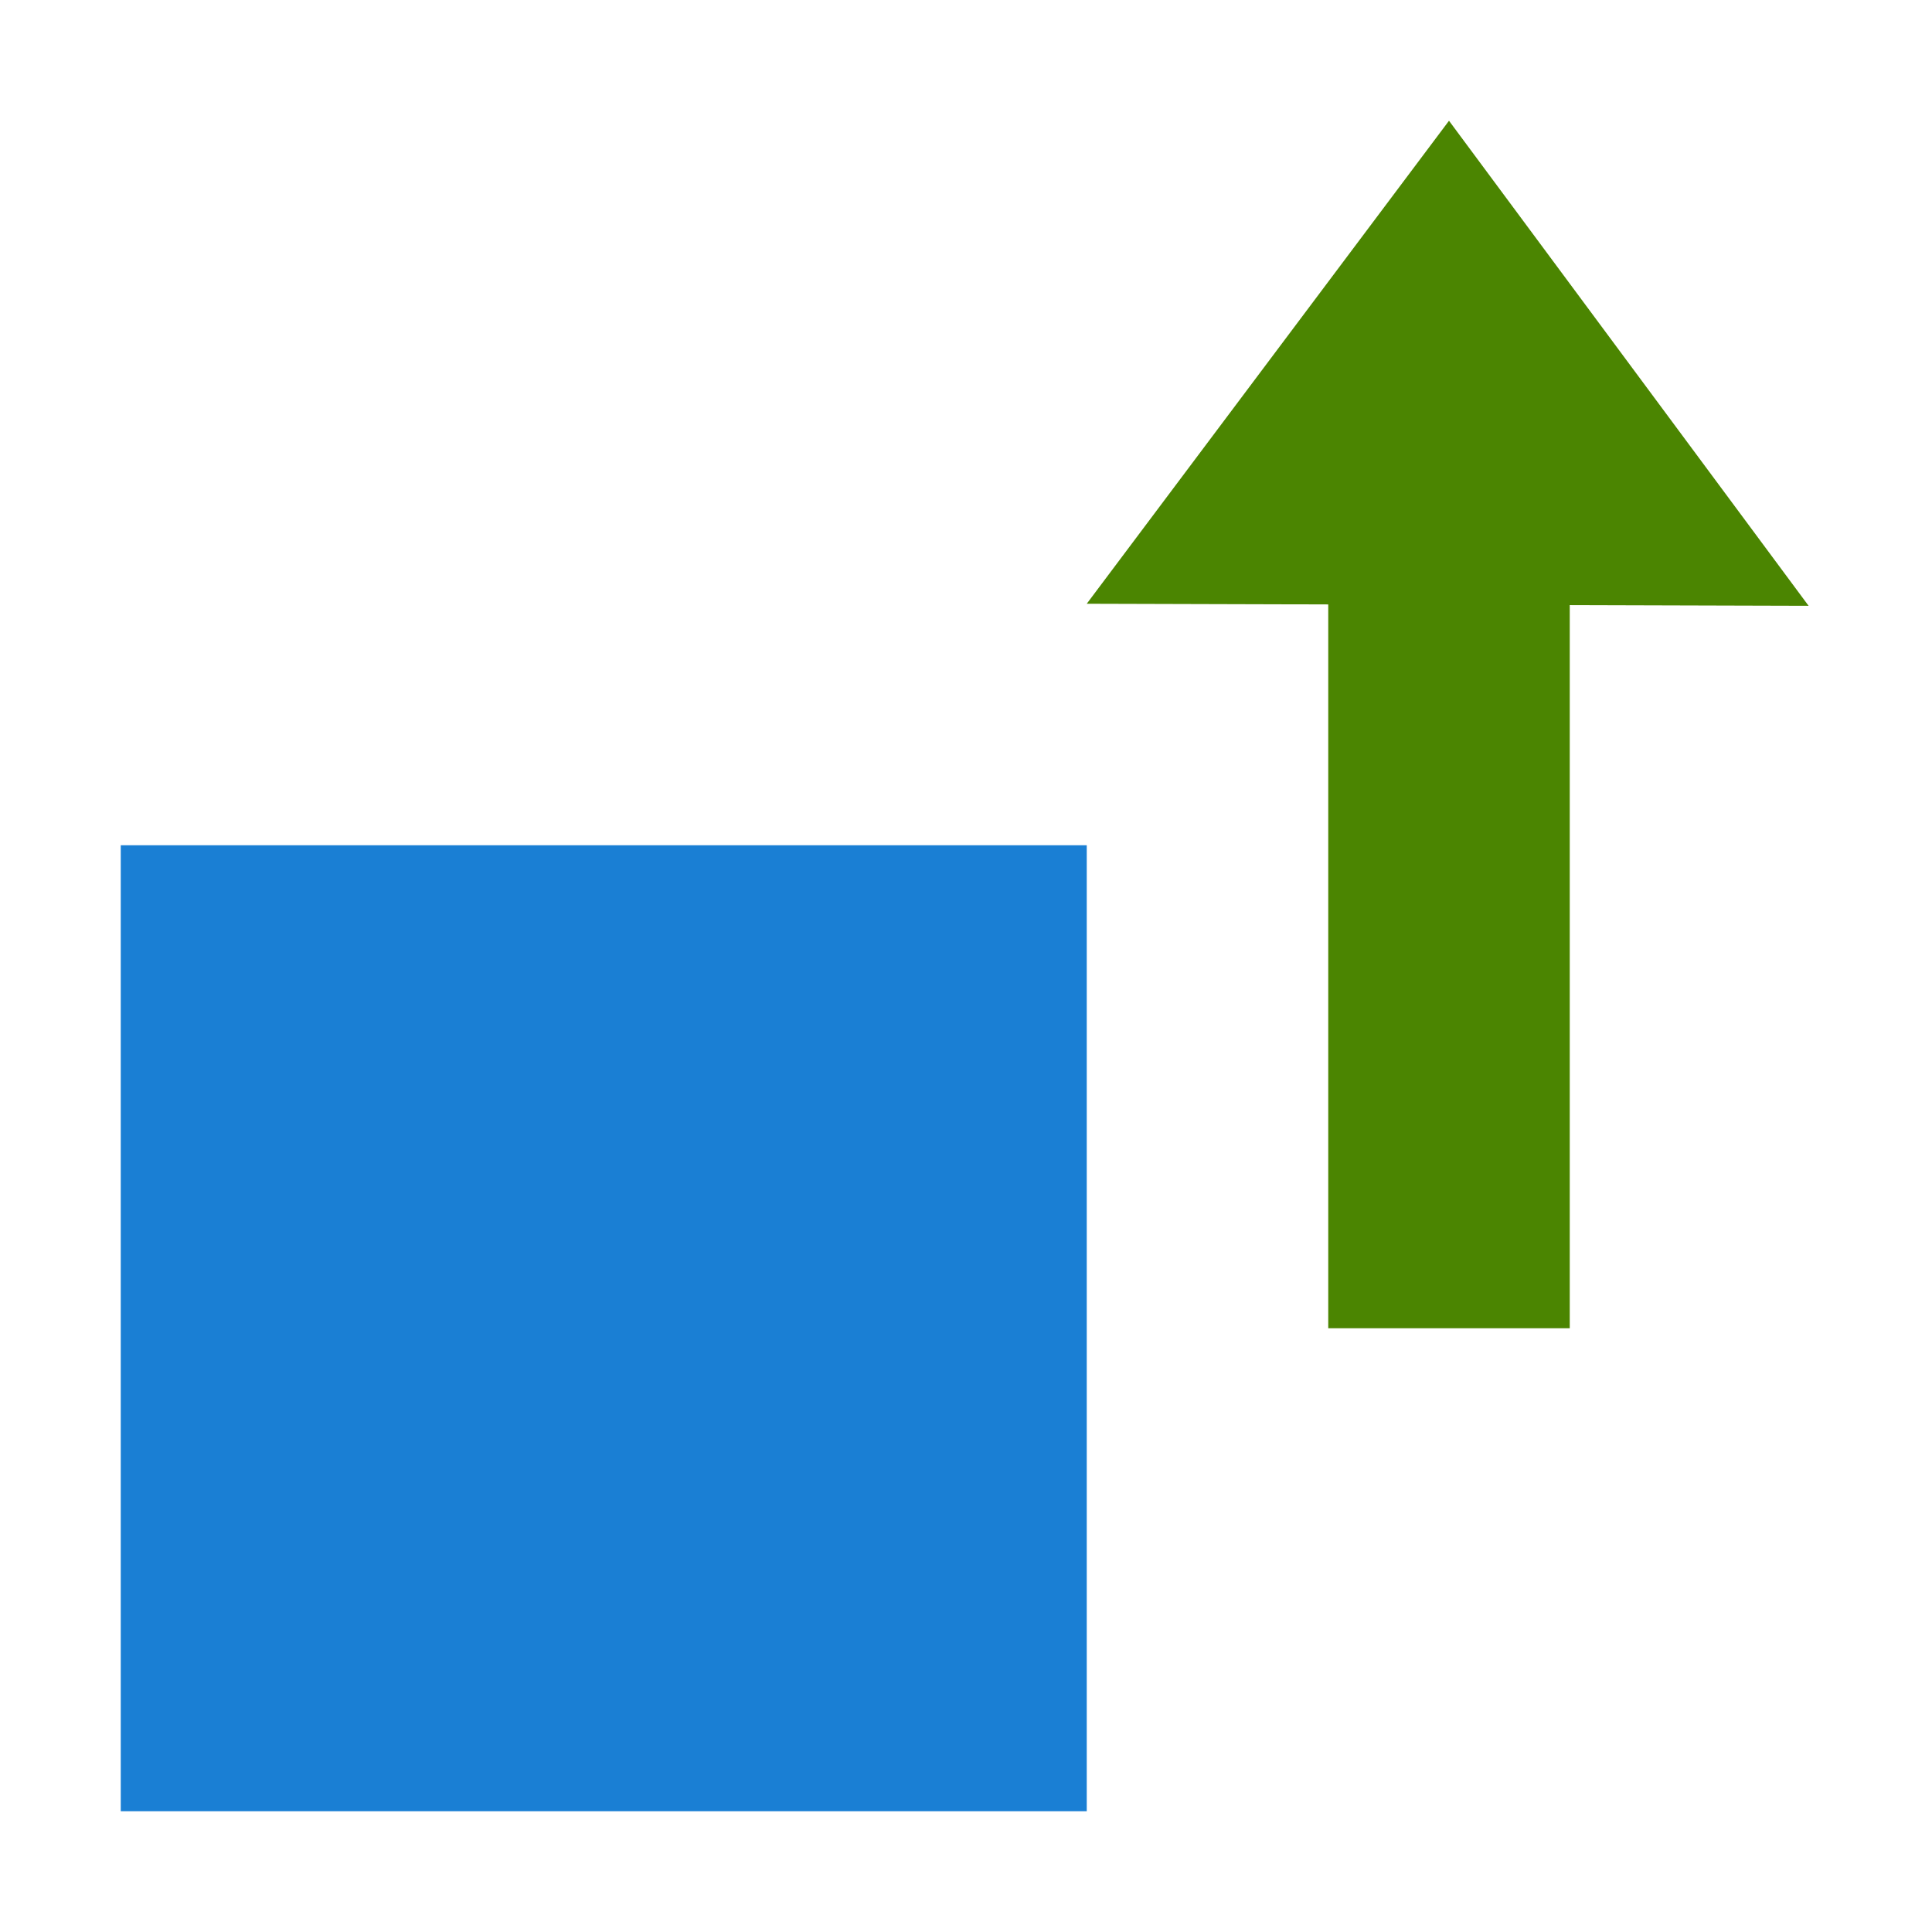 <svg xmlns="http://www.w3.org/2000/svg" width="16" height="16"><path style="fill:#1a7fd4;fill-opacity:1;fill-rule:evenodd;stroke-width:2;stroke-linecap:round;stroke-linejoin:round" d="M1 7h8v8H1z"/><path style="fill:#4B8501;fill-opacity:1;stroke:none;stroke-width:1px;stroke-linecap:butt;stroke-linejoin:miter;stroke-opacity:1" d="M12 1 9 5l5.978.017z"/><path style="opacity:1;fill:#4B8501;fill-rule:evenodd;stroke:none;stroke-width:2;stroke-linecap:round;stroke-linejoin:round;fill-opacity:1" d="M11 5h2v6h-2z"/></svg>